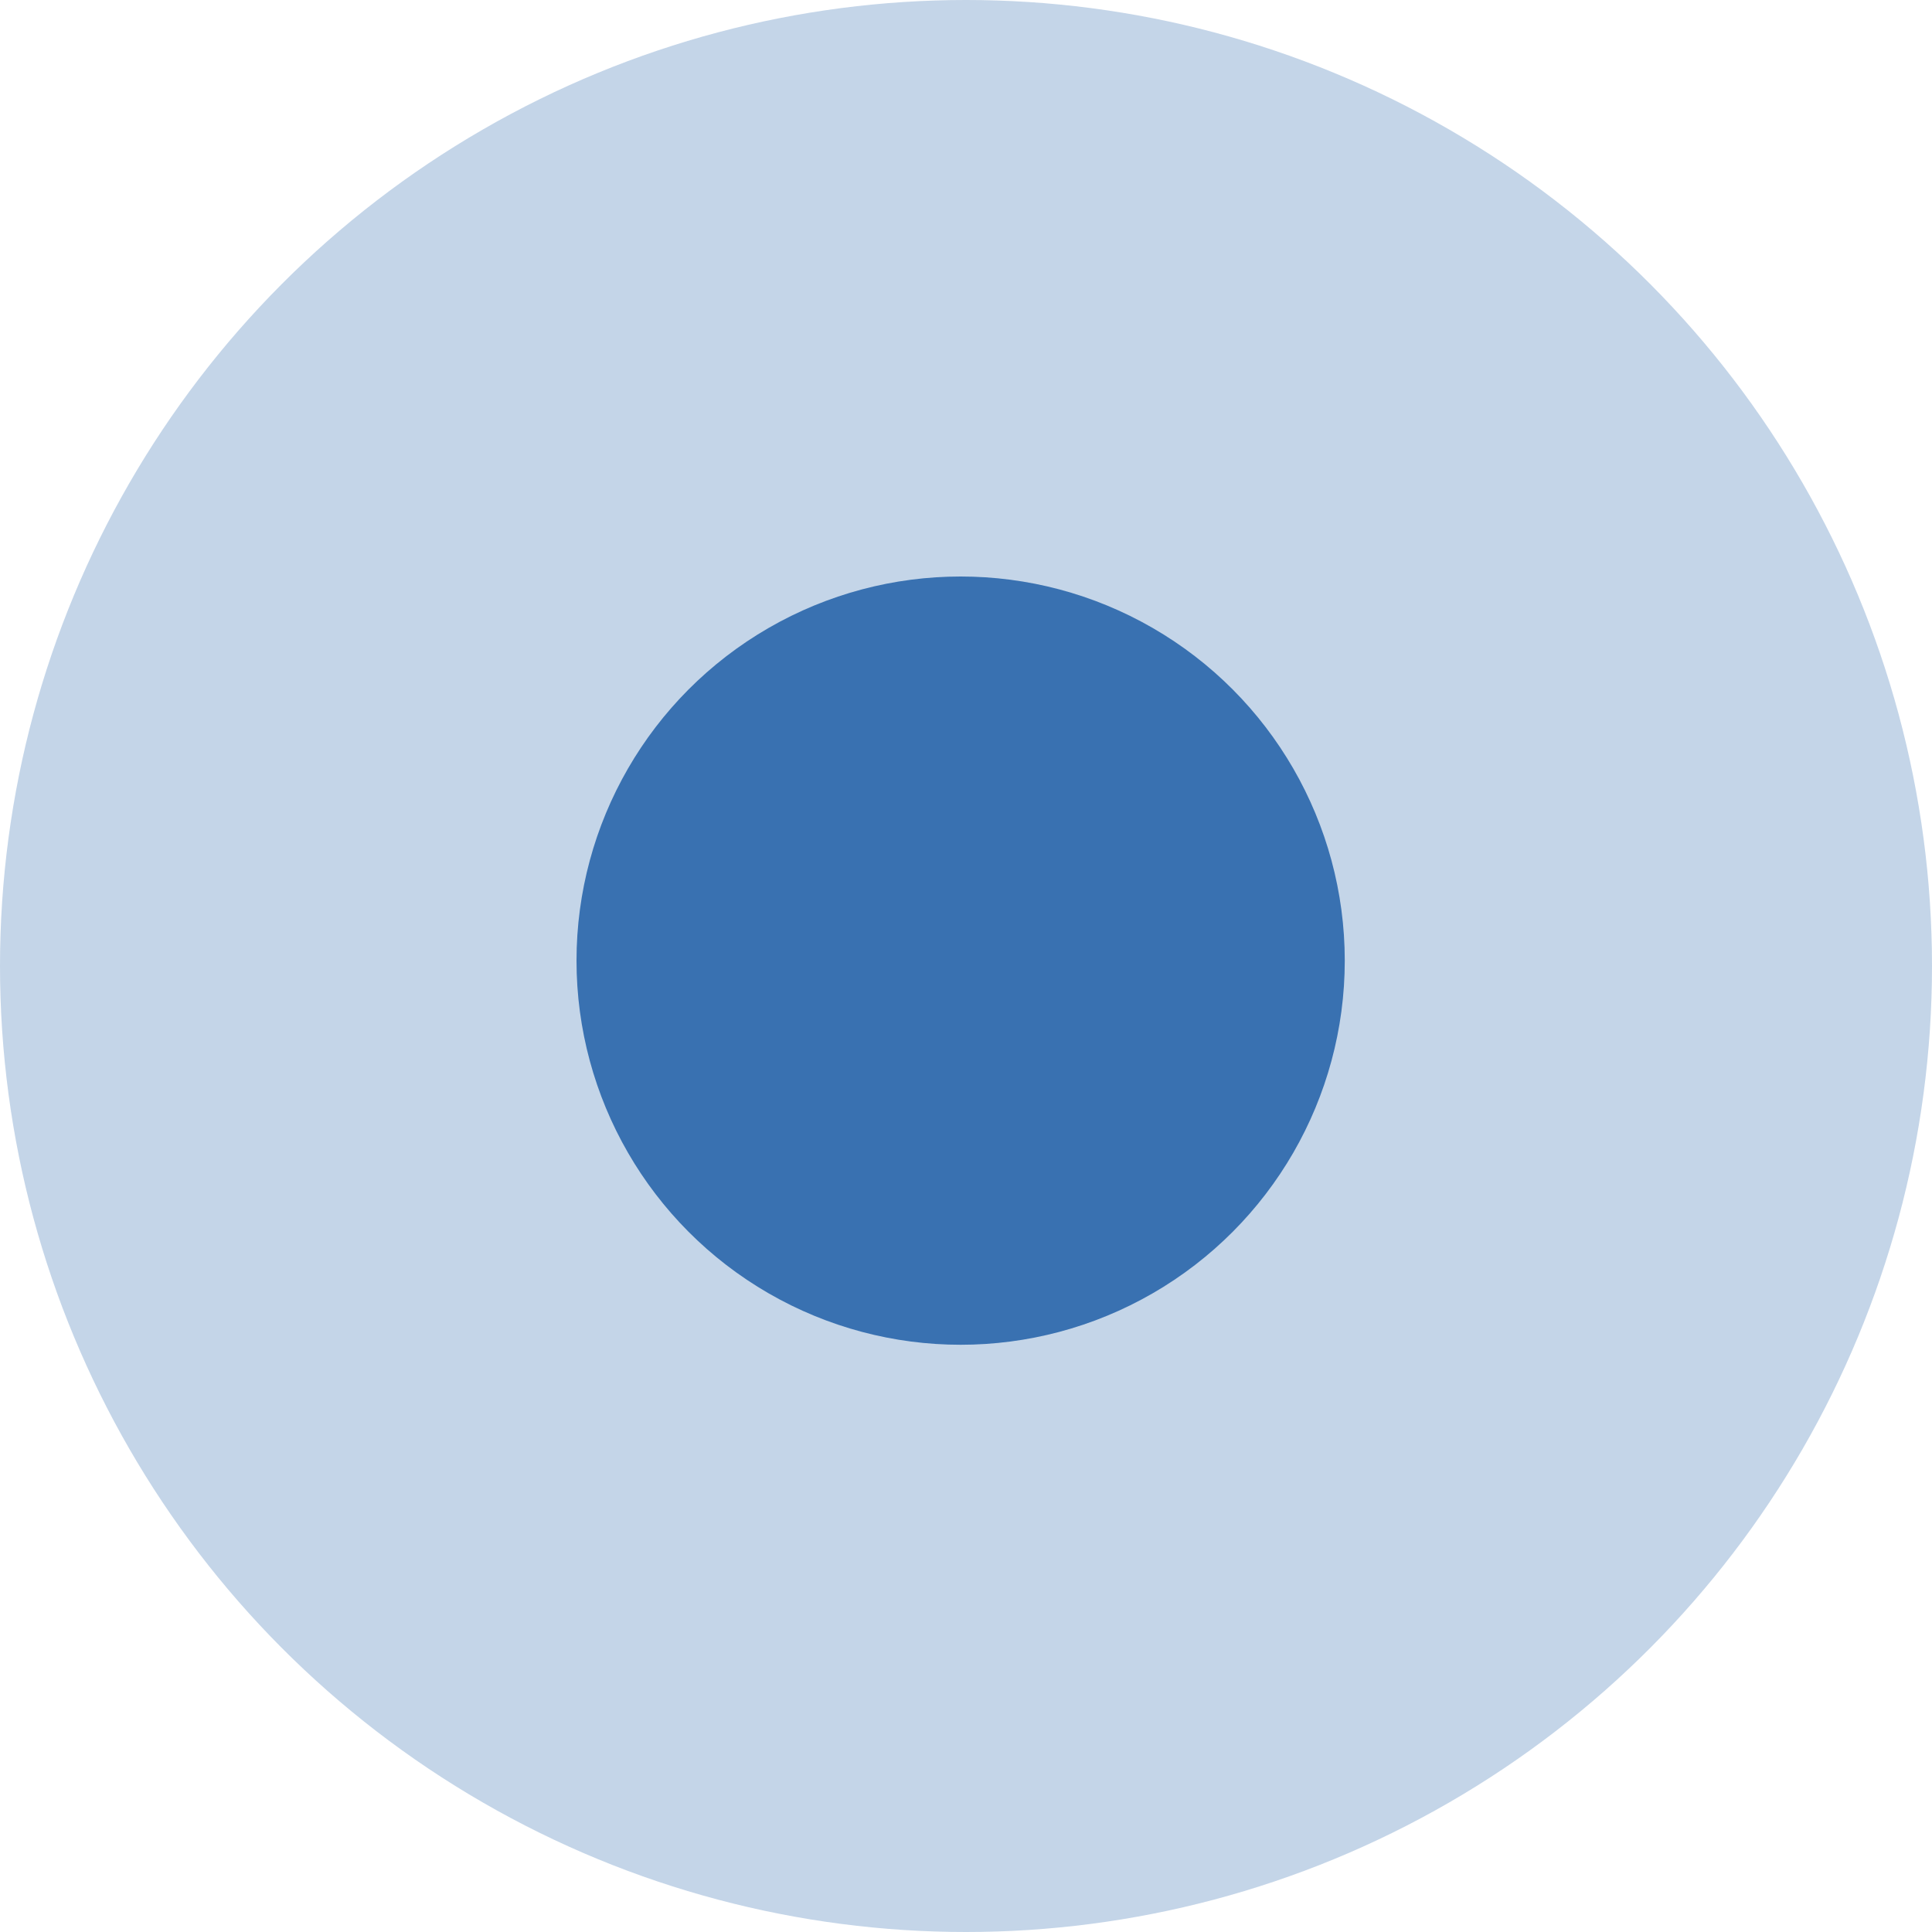 <svg xmlns="http://www.w3.org/2000/svg" width="40" height="40" viewBox="0 0 40 40"><defs><style>.a,.b{fill:#3971b1;}.a{opacity:0.3;}</style></defs><g transform="translate(-925.975 -408.975)"><circle class="a" cx="20" cy="20" r="20" transform="translate(925.975 408.975)"/><circle class="b" cx="7.953" cy="7.953" r="7.953" transform="translate(937.911 420.911)"/></g></svg>